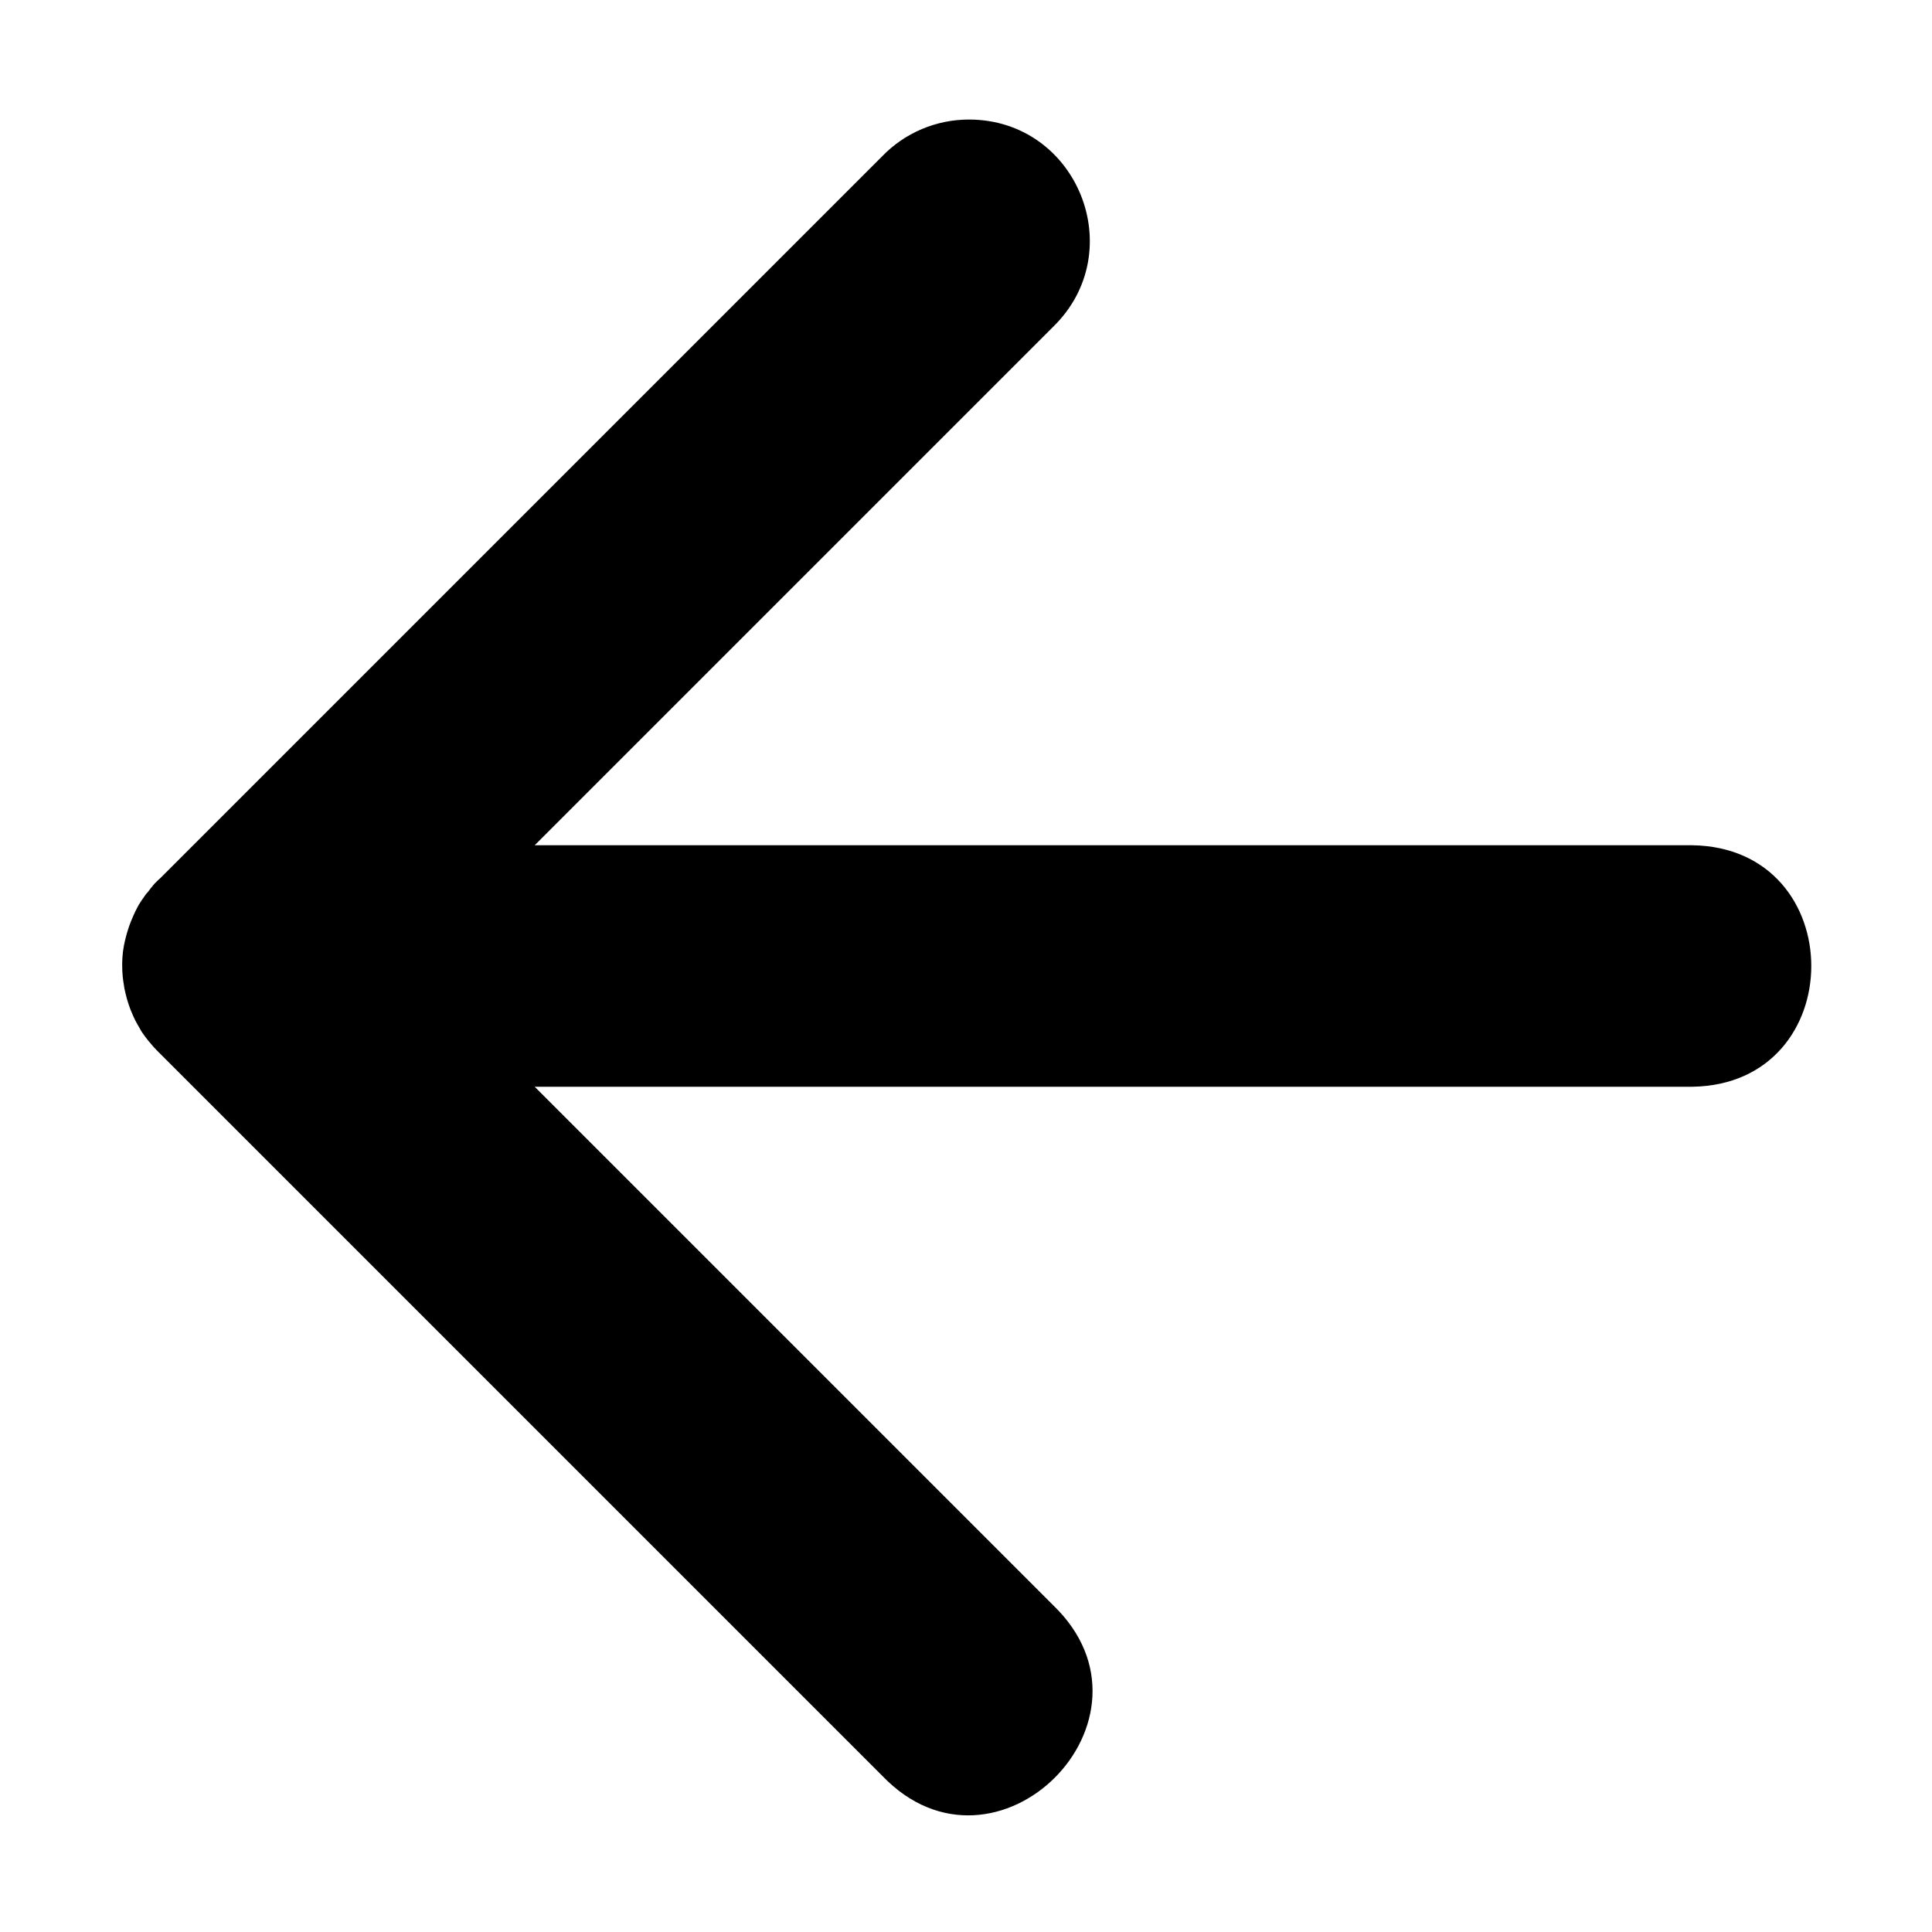<?xml version="1.0" encoding="UTF-8" standalone="no"?>
<!-- Created with Inkscape (http://www.inkscape.org/) -->

<svg
   xmlns:dc="http://purl.org/dc/elements/1.1/"
   xmlns:cc="http://creativecommons.org/ns#"
   xmlns:rdf="http://www.w3.org/1999/02/22-rdf-syntax-ns#"
   xmlns:svg="http://www.w3.org/2000/svg"
   xmlns="http://www.w3.org/2000/svg"
   xmlns:sodipodi="http://sodipodi.sourceforge.net/DTD/sodipodi-0.dtd"
   xmlns:inkscape="http://www.inkscape.org/namespaces/inkscape"
   width="16"
   height="16"
   id="svg4152"
   version="1.1"
   inkscape:version="0.91 r13725"
   viewBox="0 0 16 16"
   sodipodi:docname="go-previous-symbolic.svg">
  <defs
     id="defs4154" />
  <sodipodi:namedview
     id="base"
     pagecolor="#ededed"
     bordercolor="#000000"
     borderopacity="0.498"
     inkscape:pageopacity="0"
     inkscape:pageshadow="2"
     inkscape:zoom="31.392433"
     inkscape:cx="-0.25302478"
     inkscape:cy="8.6840102"
     inkscape:current-layer="layer1"
     showgrid="true"
     inkscape:grid-bbox="true"
     inkscape:document-units="px"
     inkscape:showpageshadow="false"
     borderlayer="true"
     inkscape:window-width="1920"
     inkscape:window-height="1012"
     inkscape:window-x="0"
     inkscape:window-y="32"
     inkscape:window-maximized="1">
    <inkscape:grid
       type="xygrid"
       id="grid4700"
       color="#000000"
       opacity="0.063"
       empcolor="#000000"
       empopacity="0.125"
       empspacing="4"
       spacingx="2"
       spacingy="2" />
  </sodipodi:namedview>
  <g
     id="layer1"
     inkscape:label="Layer 1"
     inkscape:groupmode="layer">
    <path
       style="color:#000000;font-style:normal;font-variant:normal;font-weight:normal;font-stretch:normal;font-size:medium;line-height:normal;font-family:sans-serif;text-indent:0;text-align:start;text-decoration:none;text-decoration-line:none;text-decoration-style:solid;text-decoration-color:#000000;letter-spacing:normal;word-spacing:normal;text-transform:none;direction:ltr;block-progression:tb;writing-mode:lr-tb;baseline-shift:baseline;text-anchor:start;white-space:normal;clip-rule:nonzero;display:inline;overflow:visible;visibility:visible;opacity:1;isolation:auto;mix-blend-mode:normal;color-interpolation:sRGB;color-interpolation-filters:linearRGB;solid-color:#000000;solid-opacity:1;fill:#000000;fill-opacity:1;fill-rule:evenodd;stroke:none;stroke-width:2;stroke-linecap:round;stroke-linejoin:round;stroke-miterlimit:4;stroke-dasharray:none;stroke-dashoffset:0;stroke-opacity:1;color-rendering:auto;image-rendering:auto;shape-rendering:auto;text-rendering:auto;enable-background:accumulate"
       d="M 8.024,0.99 C 8.921,0.99 9.364,2.081 8.721,2.707 L 4.428,7 14.014,7 c 1.315,0.019 1.315,1.981 0,2 l -9.586,0 4.293,4.293 c 0.982,0.943 -0.472,2.396 -1.414,1.414 l -6,-6 -0.01,-0.01 c -0.02,-0.021 -0.039,-0.042 -0.057,-0.064 l -0.01,-0.012 c -0.018,-0.022 -0.035,-0.045 -0.051,-0.068 l -0.008,-0.012 c -0.005,-0.008 -0.009,-0.017 -0.014,-0.025 -0.012,-0.02 -0.024,-0.041 -0.035,-0.062 -0.013,-0.026 -0.025,-0.052 -0.035,-0.078 l -0.006,-0.014 c -0.01,-0.026 -0.019,-0.053 -0.027,-0.08 l -0.004,-0.014 c -0.008,-0.028 -0.014,-0.056 -0.02,-0.084 l -0.002,-0.014 c -0.005,-0.028 -0.009,-0.056 -0.012,-0.084 l 0,-0.002 c -0.003,-0.029 -0.004,-0.057 -0.004,-0.086 l 0,-0.014 0,-0.014 c 7.315e-4,-0.029 0.003,-0.057 0.006,-0.086 l 0.002,-0.014 c 0.004,-0.028 0.009,-0.056 0.016,-0.084 0.005,-0.02 0.01,-0.041 0.016,-0.061 0.005,-0.017 0.01,-0.034 0.016,-0.051 0.009,-0.026 0.02,-0.053 0.031,-0.078 l 0.006,-0.014 c 0.011,-0.026 0.024,-0.051 0.037,-0.076 l 0.008,-0.014 c 0.015,-0.024 0.03,-0.048 0.047,-0.07 l 0.008,-0.012 c 0.006,-0.008 0.013,-0.016 0.02,-0.023 0.014,-0.019 0.028,-0.037 0.043,-0.055 l 0.012,-0.014 c 0.009,-0.009 0.018,-0.018 0.027,-0.027 L 1.329,7.271 7.307,1.293 C 7.495,1.099 7.754,0.99 8.024,0.99 Z"
       id="path4136"
       inkscape:connector-curvature="0"
       sodipodi:nodetypes="ccccccccccccccccccccccccccccccccccccccccccccc" />
  </g>
</svg>
